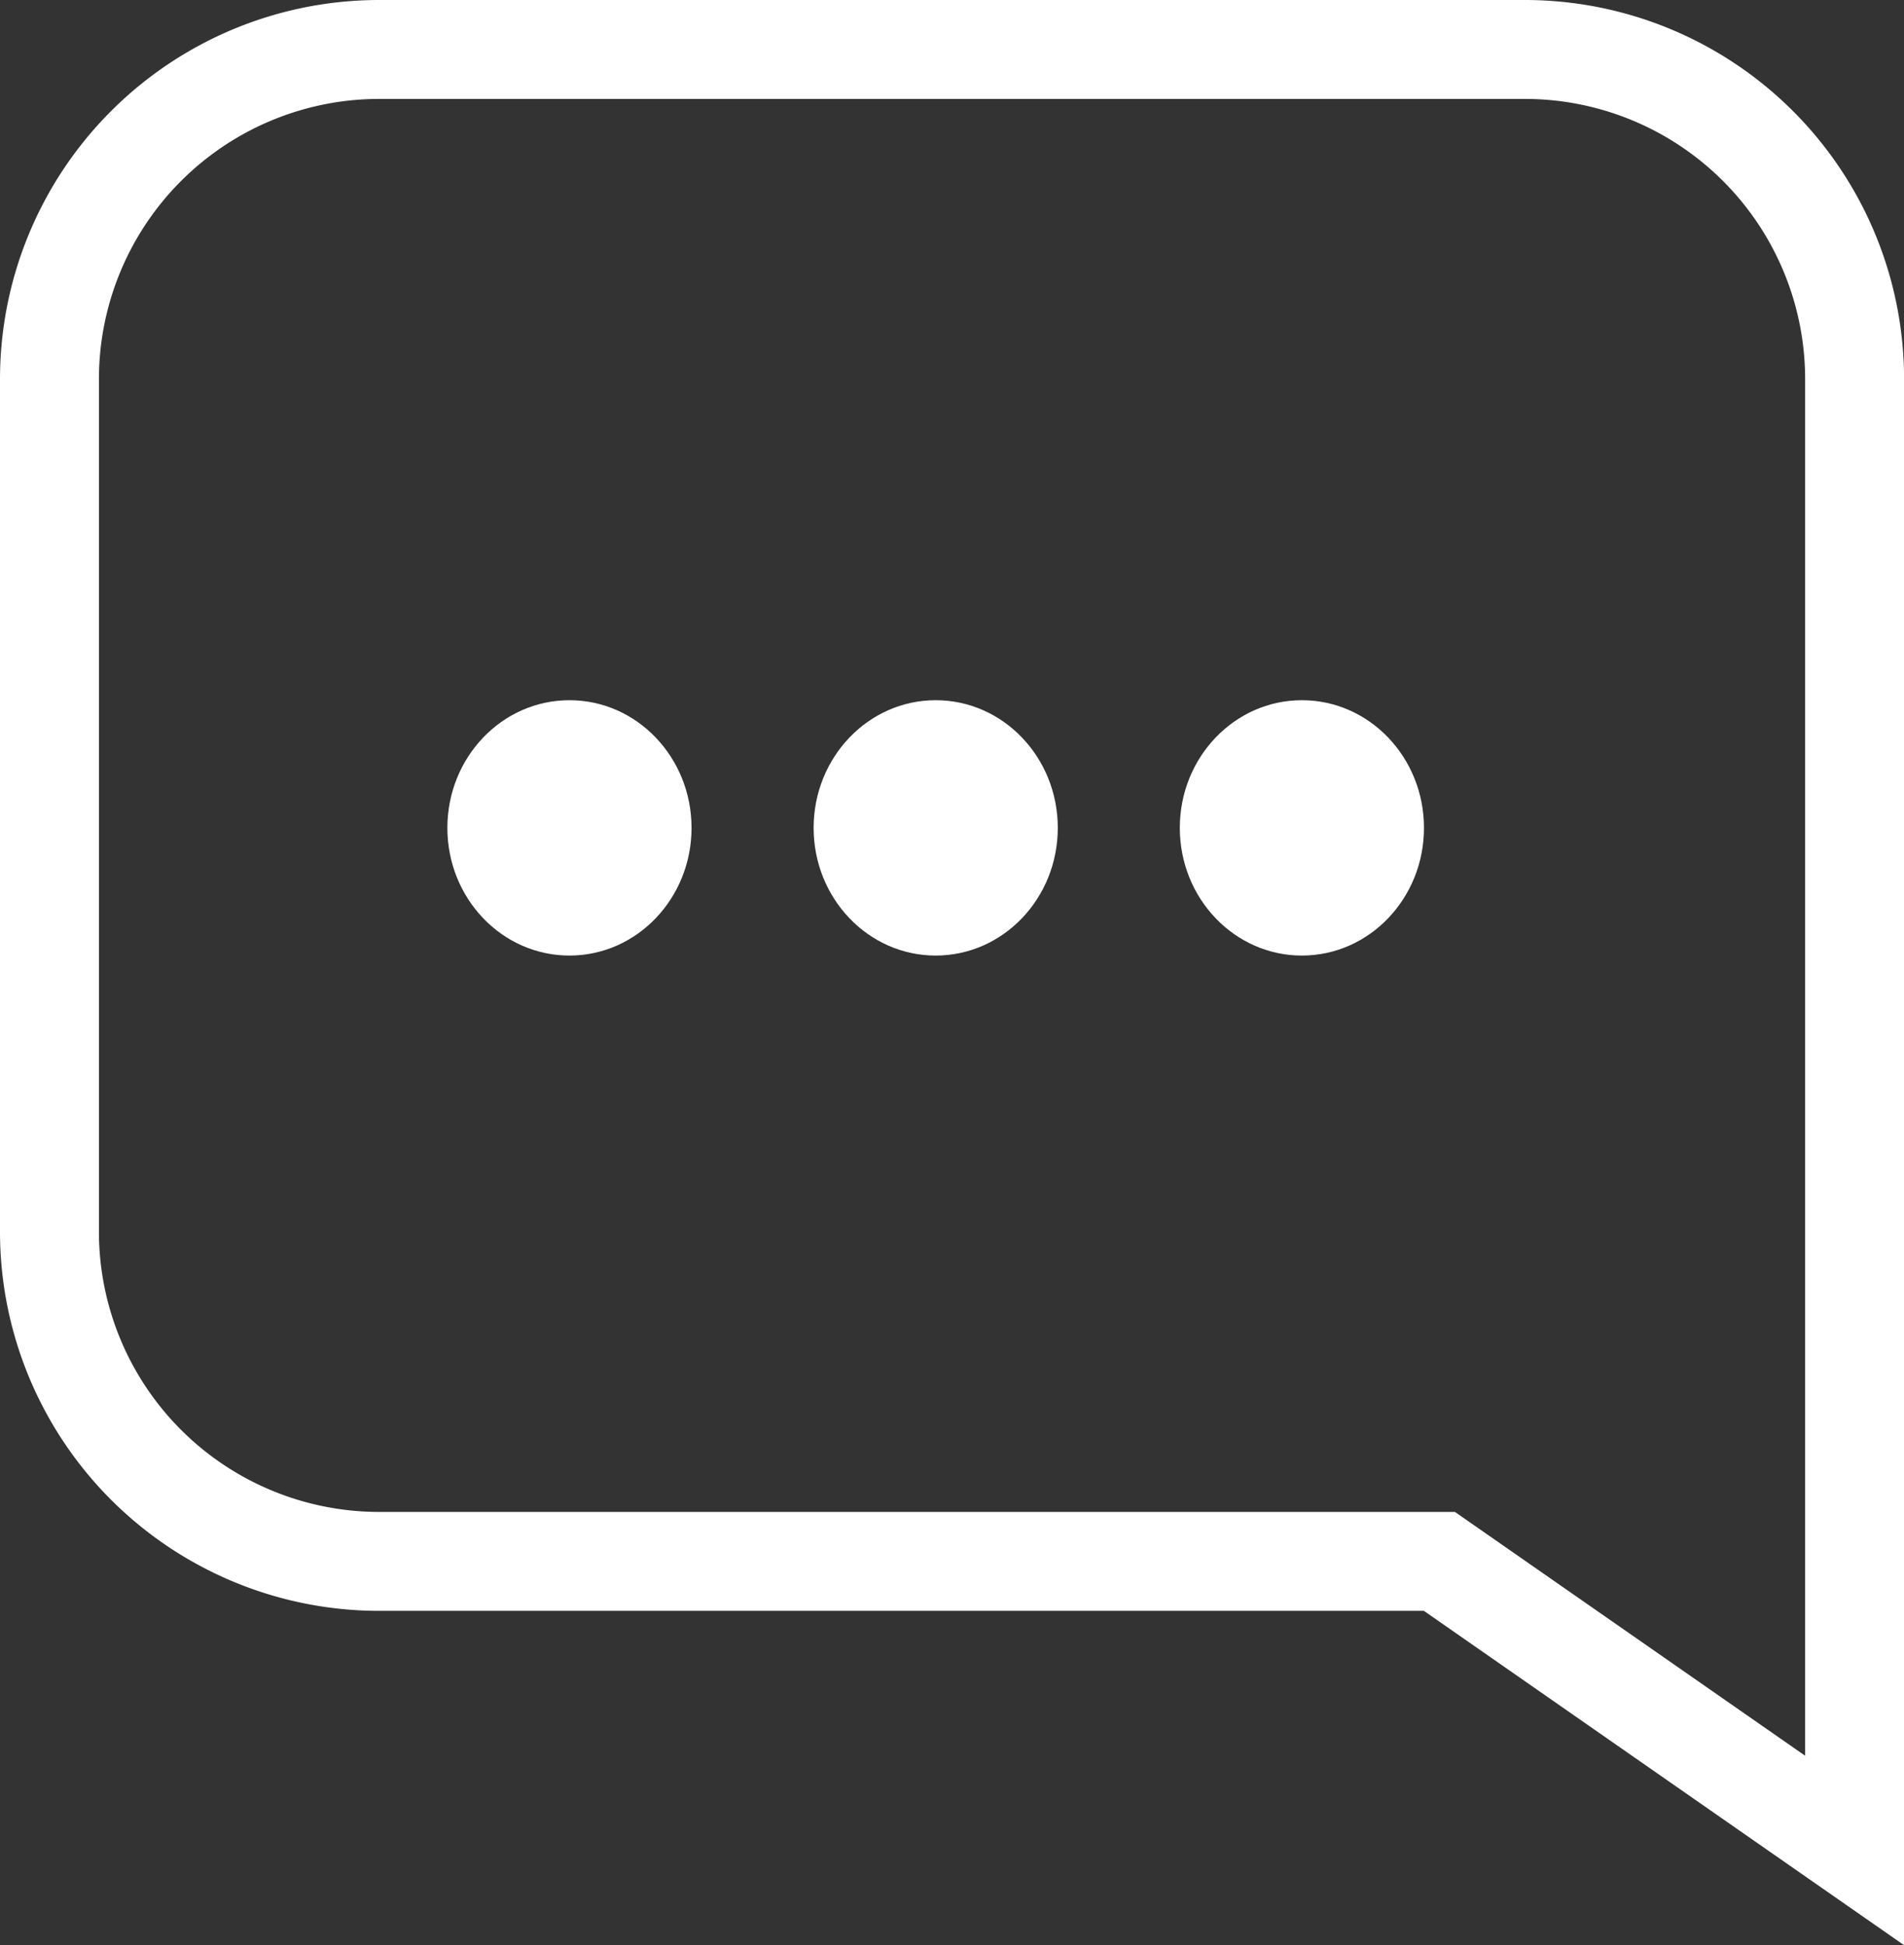 <svg xmlns="http://www.w3.org/2000/svg" width="28.868" height="29.494" viewBox="0 0 28.868 29.494">
  <rect x="0" y="0" width="28.868" height="29.494" fill="#333333" stroke="none"/>
  <g id="Group_4981" data-name="Group 4981" transform="translate(0.75 0.75)">
    <g id="Group_347" data-name="Group 347">
      <g id="Group_283" data-name="Group 283" transform="translate(6.033 9.867)">
        <ellipse id="Ellipse_97" data-name="Ellipse 97" cx="1.851" cy="1.936" rx="1.851" ry="1.936" transform="translate(0 0)" fill="#fff"/>
        <ellipse id="Ellipse_98" data-name="Ellipse 98" cx="1.851" cy="1.936" rx="1.851" ry="1.936" transform="translate(5.553 0)" fill="#fff"/>
        <ellipse id="Ellipse_99" data-name="Ellipse 99" cx="1.851" cy="1.936" rx="1.851" ry="1.936" transform="translate(11.105 0)" fill="#fff"/>
      </g>
      <path id="Union_9" data-name="Union 9" d="M21.074,22.925H5a5,5,0,0,1-5-5V5A5,5,0,0,1,5,0H22.369a5,5,0,0,1,5,5V27.308Z" fill="none" stroke="#fff" stroke-width="1.5"/>
    </g>
  </g>
</svg>
